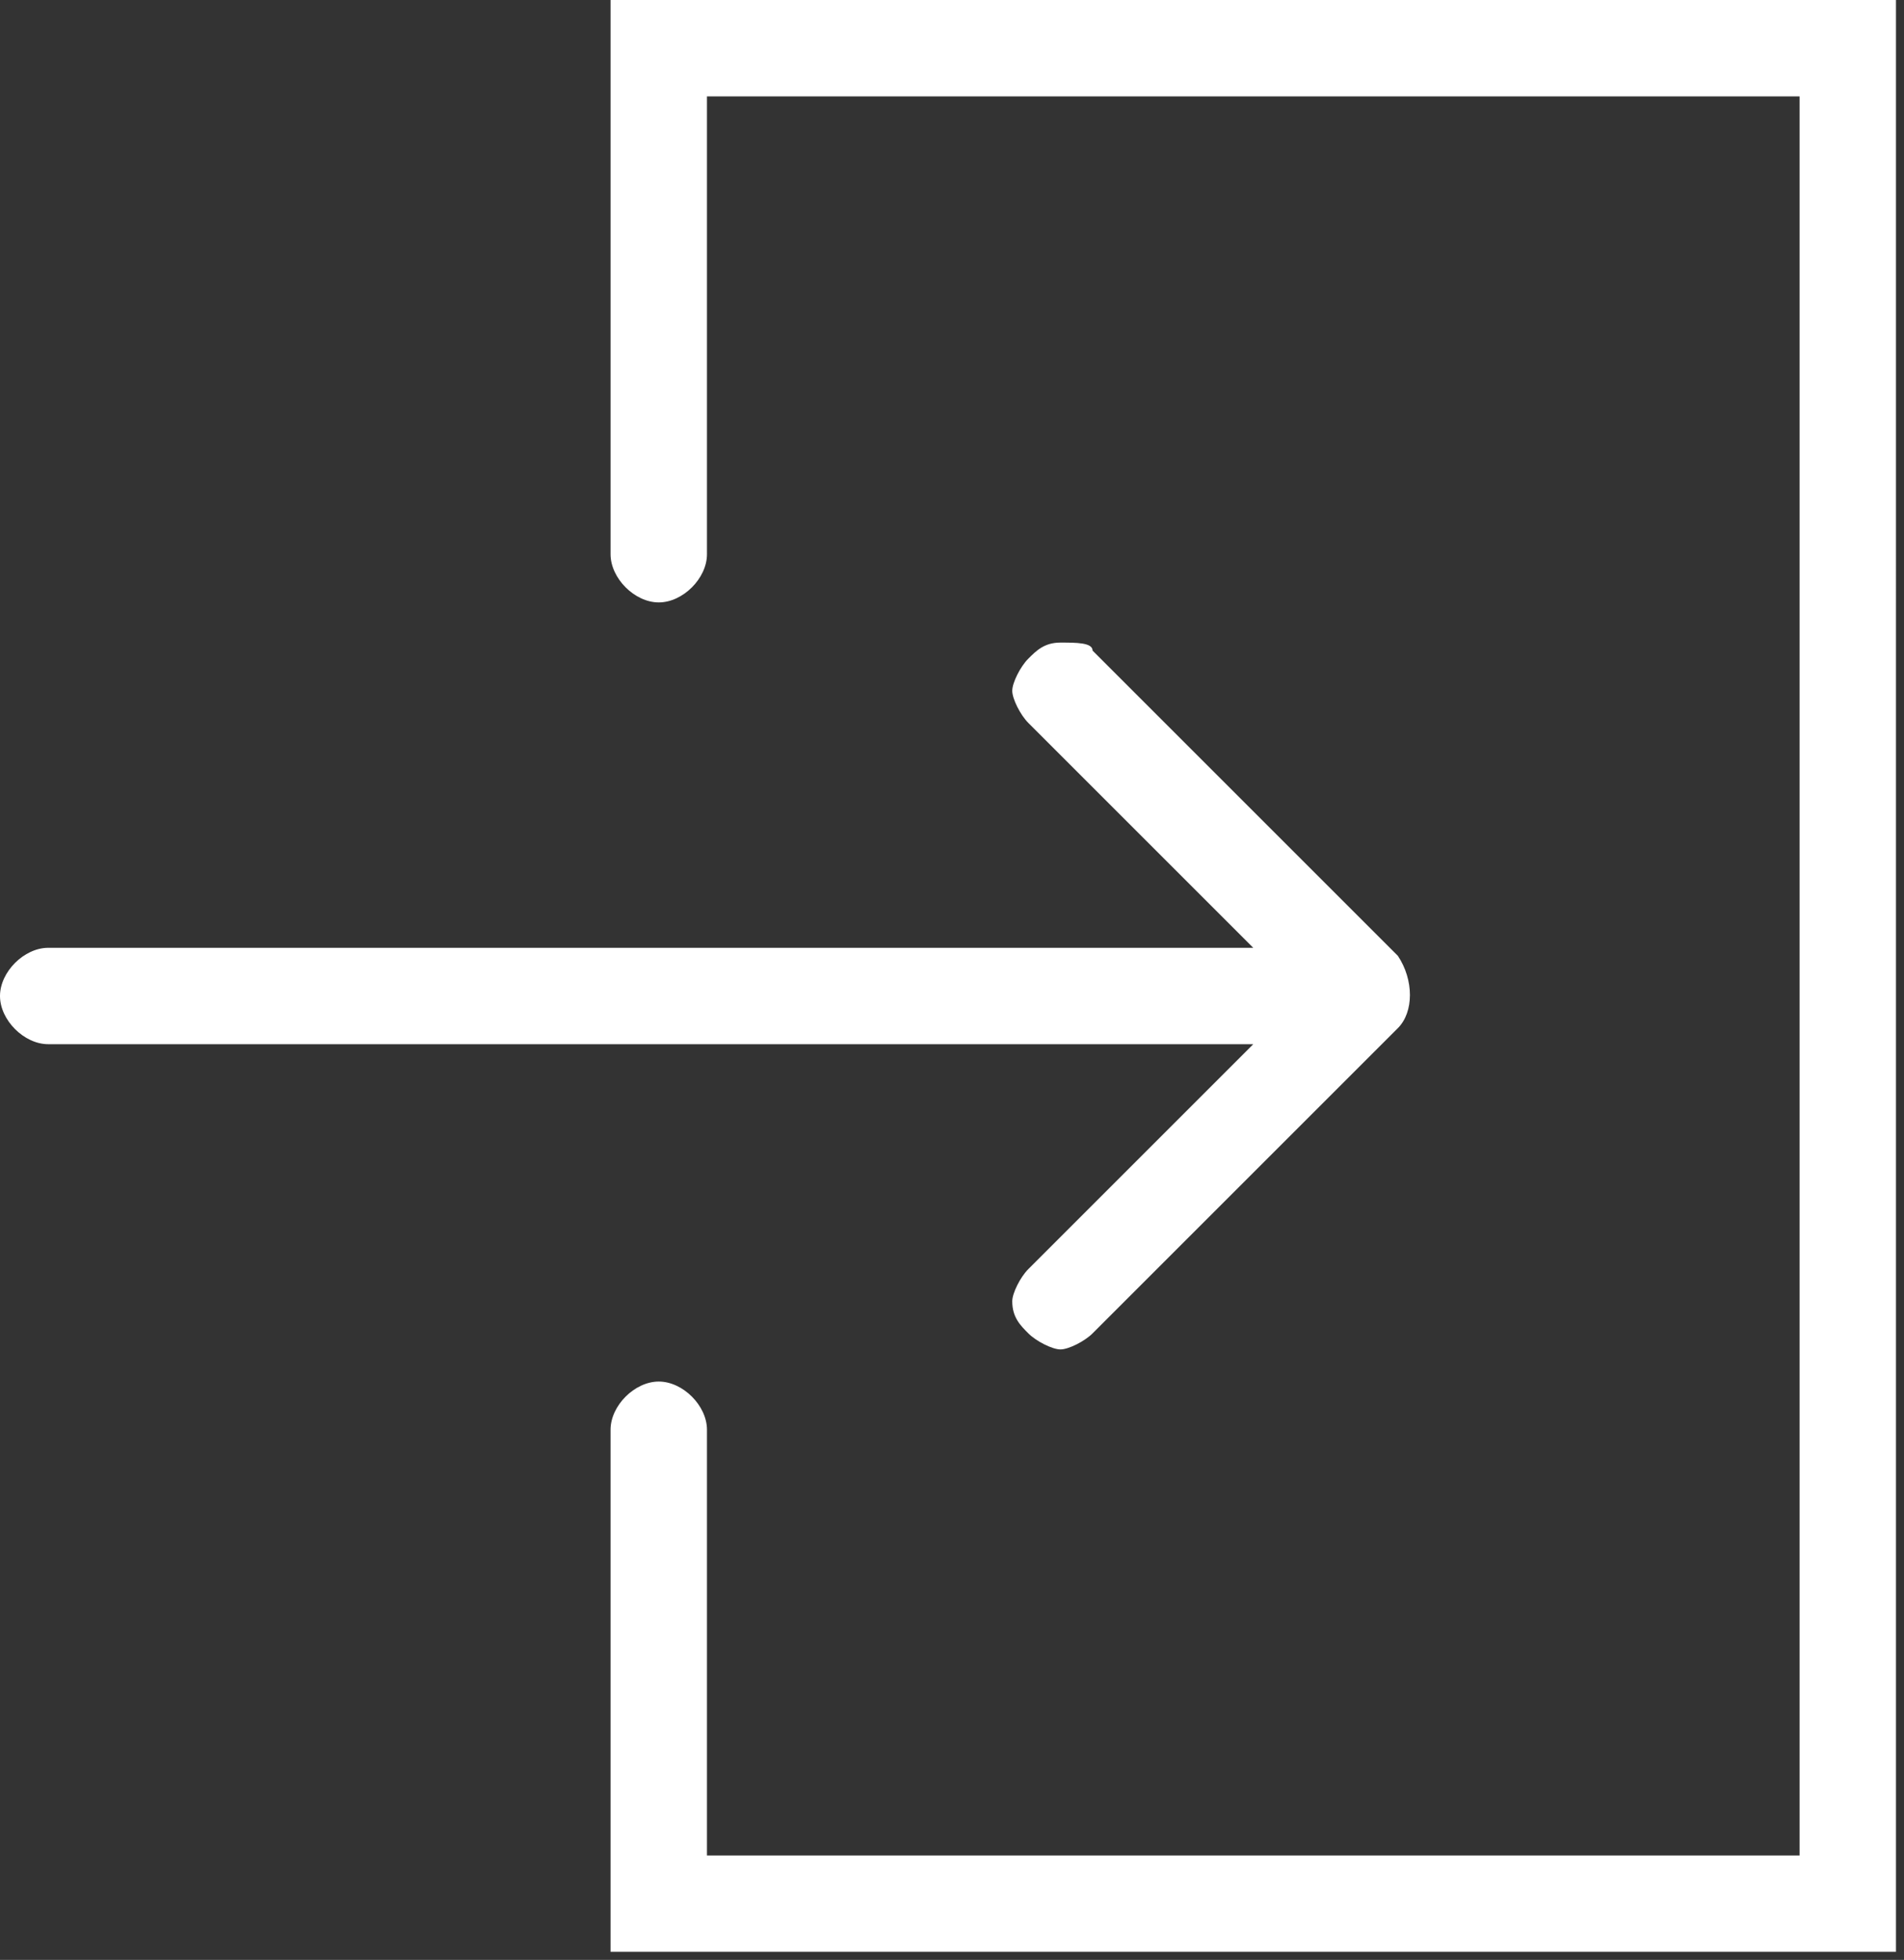 <?xml version="1.0" encoding="utf-8"?>
<!-- Generator: Adobe Illustrator 18.1.1, SVG Export Plug-In . SVG Version: 6.00 Build 0)  -->
<svg version="1.1" id="Layer_1" xmlns="http://www.w3.org/2000/svg" xmlns:xlink="http://www.w3.org/1999/xlink" x="0px" y="0px"
	 viewBox="0 0 23.7 24.4" enable-background="new 0 0 23.7 24.4" xml:space="preserve">
<rect x="0" y="0" width="23.7" height="24.4" fill="#333333" stroke="none"/>
<g id="XMLID_40_">
	<path id="XMLID_774_" fill="#FFFFFF" d="M12.8,15.8c-0.1,0.1-0.2,0.3-0.2,0.4c0,0.2,0.1,0.3,0.2,0.4c0.1,0.1,0.3,0.2,0.4,0.2
		s0.3-0.1,0.4-0.2l3.8-3.8c0.2-0.2,0.2-0.6,0-0.9l-3.8-3.8C13.6,8,13.4,8,13.2,8c0,0,0,0,0,0c-0.2,0-0.3,0.1-0.4,0.2
		c-0.1,0.1-0.2,0.3-0.2,0.4s0.1,0.3,0.2,0.4l2.8,2.8h-15c-0.3,0-0.6,0.3-0.6,0.6C0,12.7,0.3,13,0.6,13h15L12.8,15.8z"/>
	<path id="XMLID_775_" fill="#FFFFFF" d="M7.6,0v6.9c0,0.3,0.3,0.6,0.6,0.6s0.6-0.3,0.6-0.6V1.2h13.6v21.9H8.8v-5.3
		c0-0.3-0.3-0.6-0.6-0.6s-0.6,0.3-0.6,0.6v6.5h16V0H7.6z"/>
</g>
</svg>
